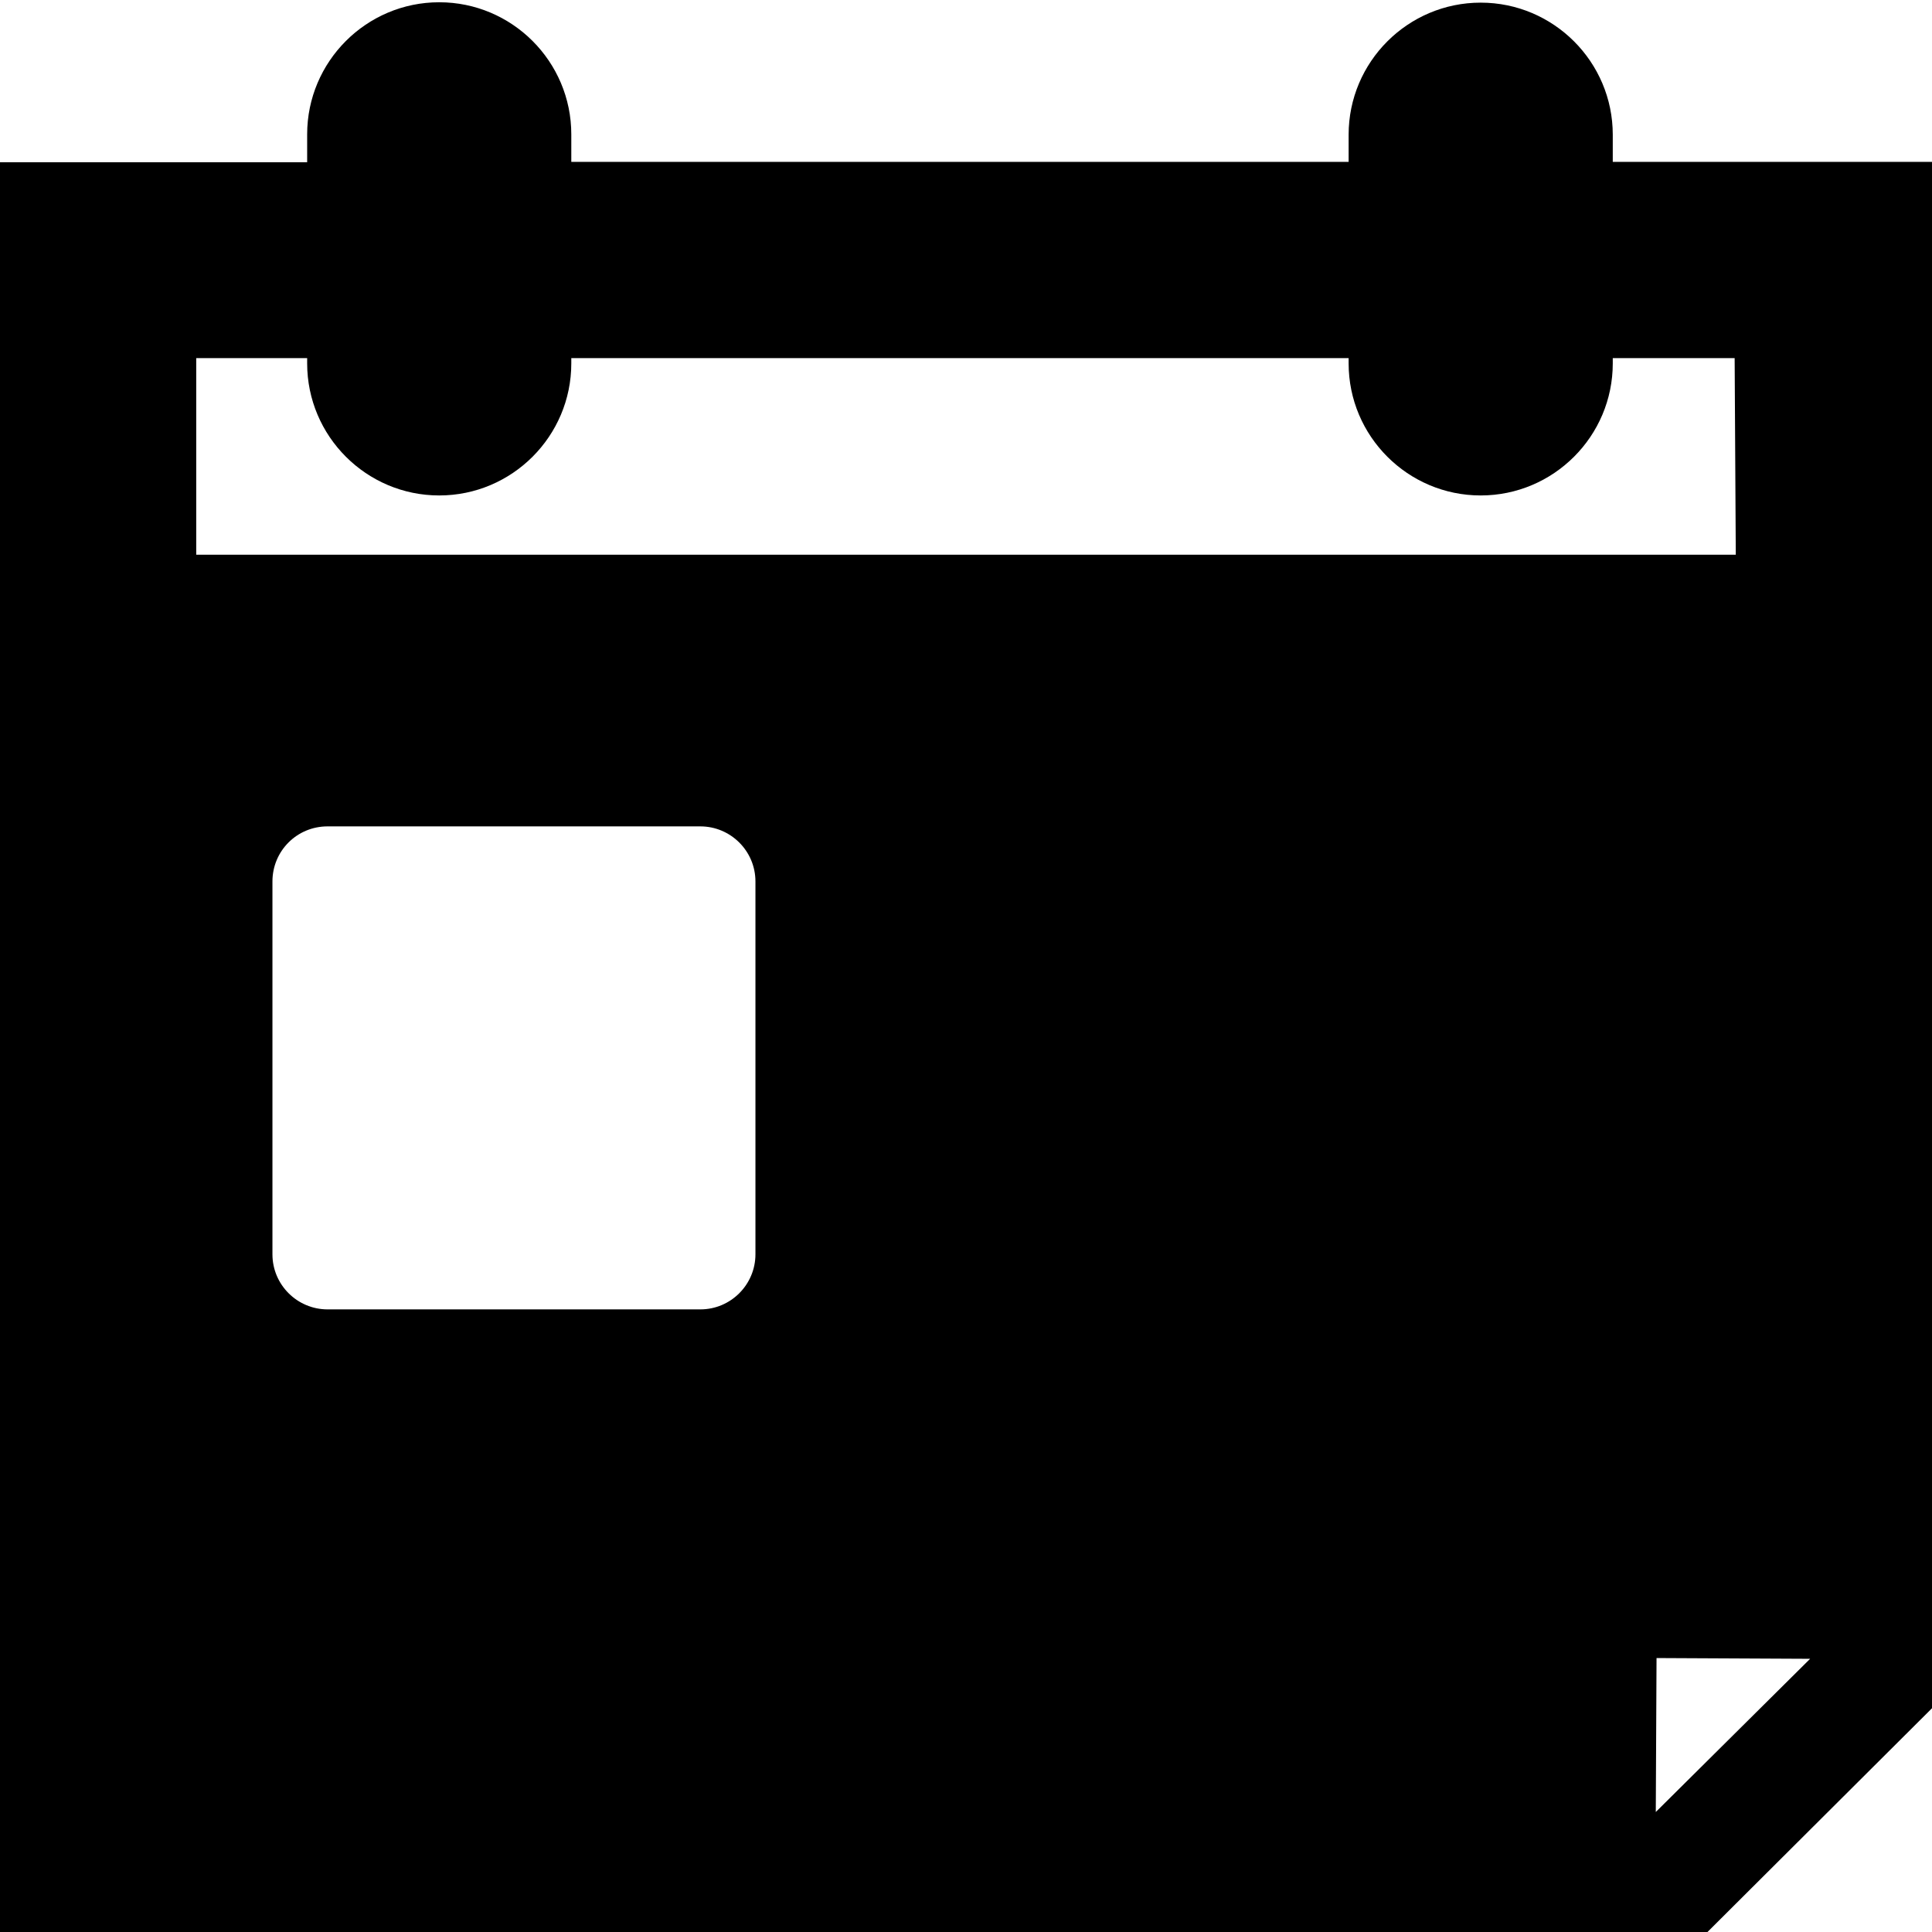 <?xml version="1.0" encoding="utf-8"?>
<!-- Generator: Adobe Illustrator 19.0.0, SVG Export Plug-In . SVG Version: 6.00 Build 0)  -->
<svg version="1.1" id="Layer_2" xmlns="http://www.w3.org/2000/svg" xmlns:xlink="http://www.w3.org/1999/xlink" x="0px" y="0px"
	 viewBox="67 0 512 512" style="enable-background:new 67 0 512 512;" xml:space="preserve">
<g>
	<path d="M494.4,42.9v-7.2c0-19.3-15.7-35-35-35c-19.3,0-35,15.7-35,35v7.2h-206v-7.3c0-19.3-15.7-35-35-35c-19.3,0-35,15.7-35,35
		V43H67v469.1h452.4l59.6-59.4l0.1-409.8H494.4z M119,94.9h29.4v1.4c0,19.3,15.7,35,35,35c19.3,0,35-15.7,35-35v-1.4h206v1.4
		c0,19.3,15.7,35,35,35c19.3,0,35-15.7,35-35v-1.4h32.3L527,147H119V94.9z M267.2,332.4c0,8-6.5,14.6-14.6,14.6h-98.8
		c-8,0-14.6-6.5-14.6-14.6v-98.8c0-8.1,6.5-14.6,14.6-14.6h98.8c8,0,14.6,6.5,14.6,14.6V332.4z M505.8,480.2l0.2-40.8l40.7,0.2
		L505.8,480.2z"/>
</g>
</svg>
